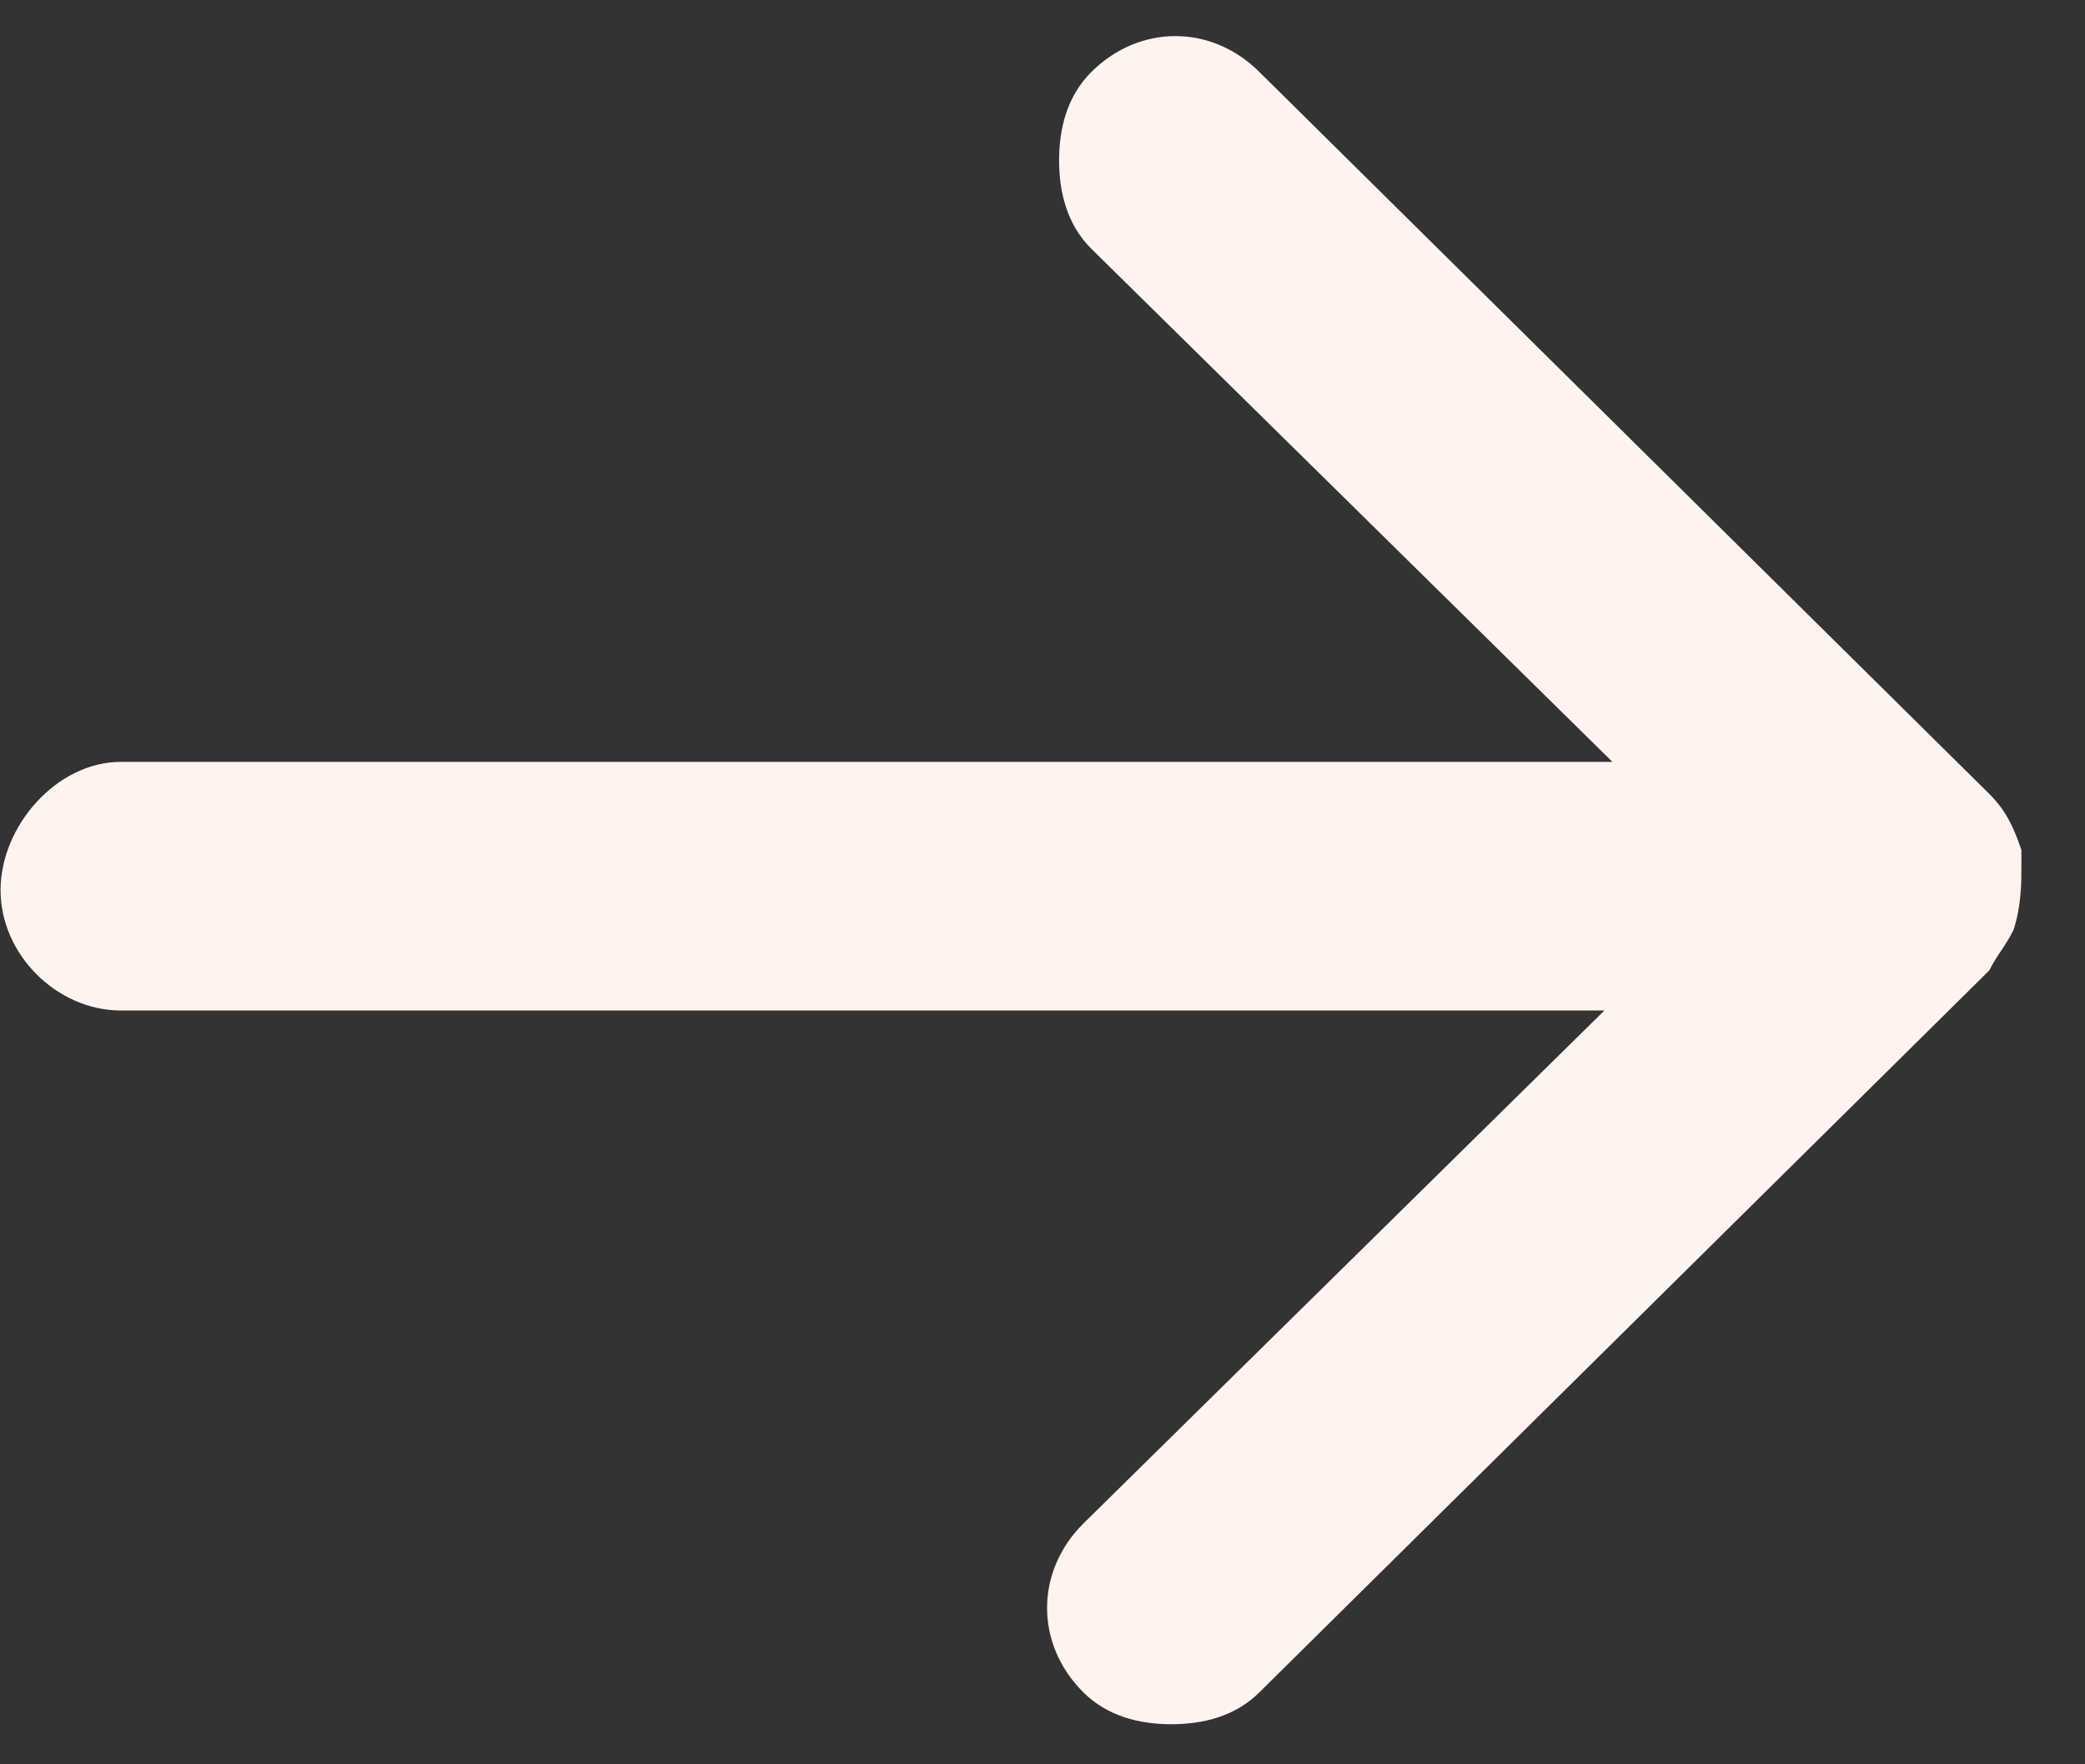 <?xml version="1.0" encoding="utf-8"?>
<!-- Generator: Adobe Illustrator 25.4.1, SVG Export Plug-In . SVG Version: 6.00 Build 0)  -->
<svg version="1.1" id="Layer_1" xmlns="http://www.w3.org/2000/svg" xmlns:xlink="http://www.w3.org/1999/xlink" x="0px" y="0px"
	 viewBox="0 0 26 22" style="enable-background:new 0 0 26 22;" xml:space="preserve">
<rect x="0" y="0" width="26" height="22" fill="#333333" stroke="none"/>
<style type="text/css">
	.st0{fill:#FFF3F0;}
</style>
<g id="Symbols">
	<g id="Boxes_x2F_Produkter" transform="translate(-48, -369)">
		<g id="Group-10" transform="translate(28, 347)">
			<g id="Arrow-Black-Right" transform="translate(21.507, 24)">
				<path class="st0" d="M13.1,19.5c-0.4,0-0.8-0.1-1.1-0.4c-0.6-0.6-0.6-1.5,0-2.1l6.5-6.4H0c-0.8,0-1.5-0.7-1.5-1.5
					S-0.8,7.5,0,7.5h18.6l-6.5-6.4c-0.3-0.3-0.4-0.7-0.4-1.1c0-0.4,0.1-0.8,0.4-1.1c0.6-0.6,1.5-0.6,2.1,0l9.1,9c0,0,0,0,0,0
					c0,0,0,0,0,0l0,0c0,0,0,0,0,0v0c0,0,0,0,0,0s0,0,0,0c0,0,0,0,0,0v0c0,0,0,0,0,0l0,0c0.2,0.2,0.3,0.4,0.4,0.7v0c0,0,0,0,0,0
					c0,0,0,0,0,0c0,0.1,0,0.1,0,0.2c0,0,0,0,0,0c0,0,0,0,0,0v0c0,0.2,0,0.5-0.1,0.8c0,0,0,0,0,0c0,0,0,0,0,0c0,0,0,0,0,0s0,0,0,0
					c0,0,0,0,0,0c0,0,0,0,0,0s0,0,0,0v0c0,0,0,0,0,0c0,0,0,0,0,0c0,0,0,0,0,0c0,0,0,0,0,0c0,0,0,0,0,0c0,0,0,0,0,0c0,0,0,0,0,0
					c-0.1,0.2-0.2,0.3-0.3,0.5l-9.1,9C13.9,19.4,13.5,19.5,13.1,19.5z"/>
			</g>
		</g>
	</g>
</g>
</svg>

